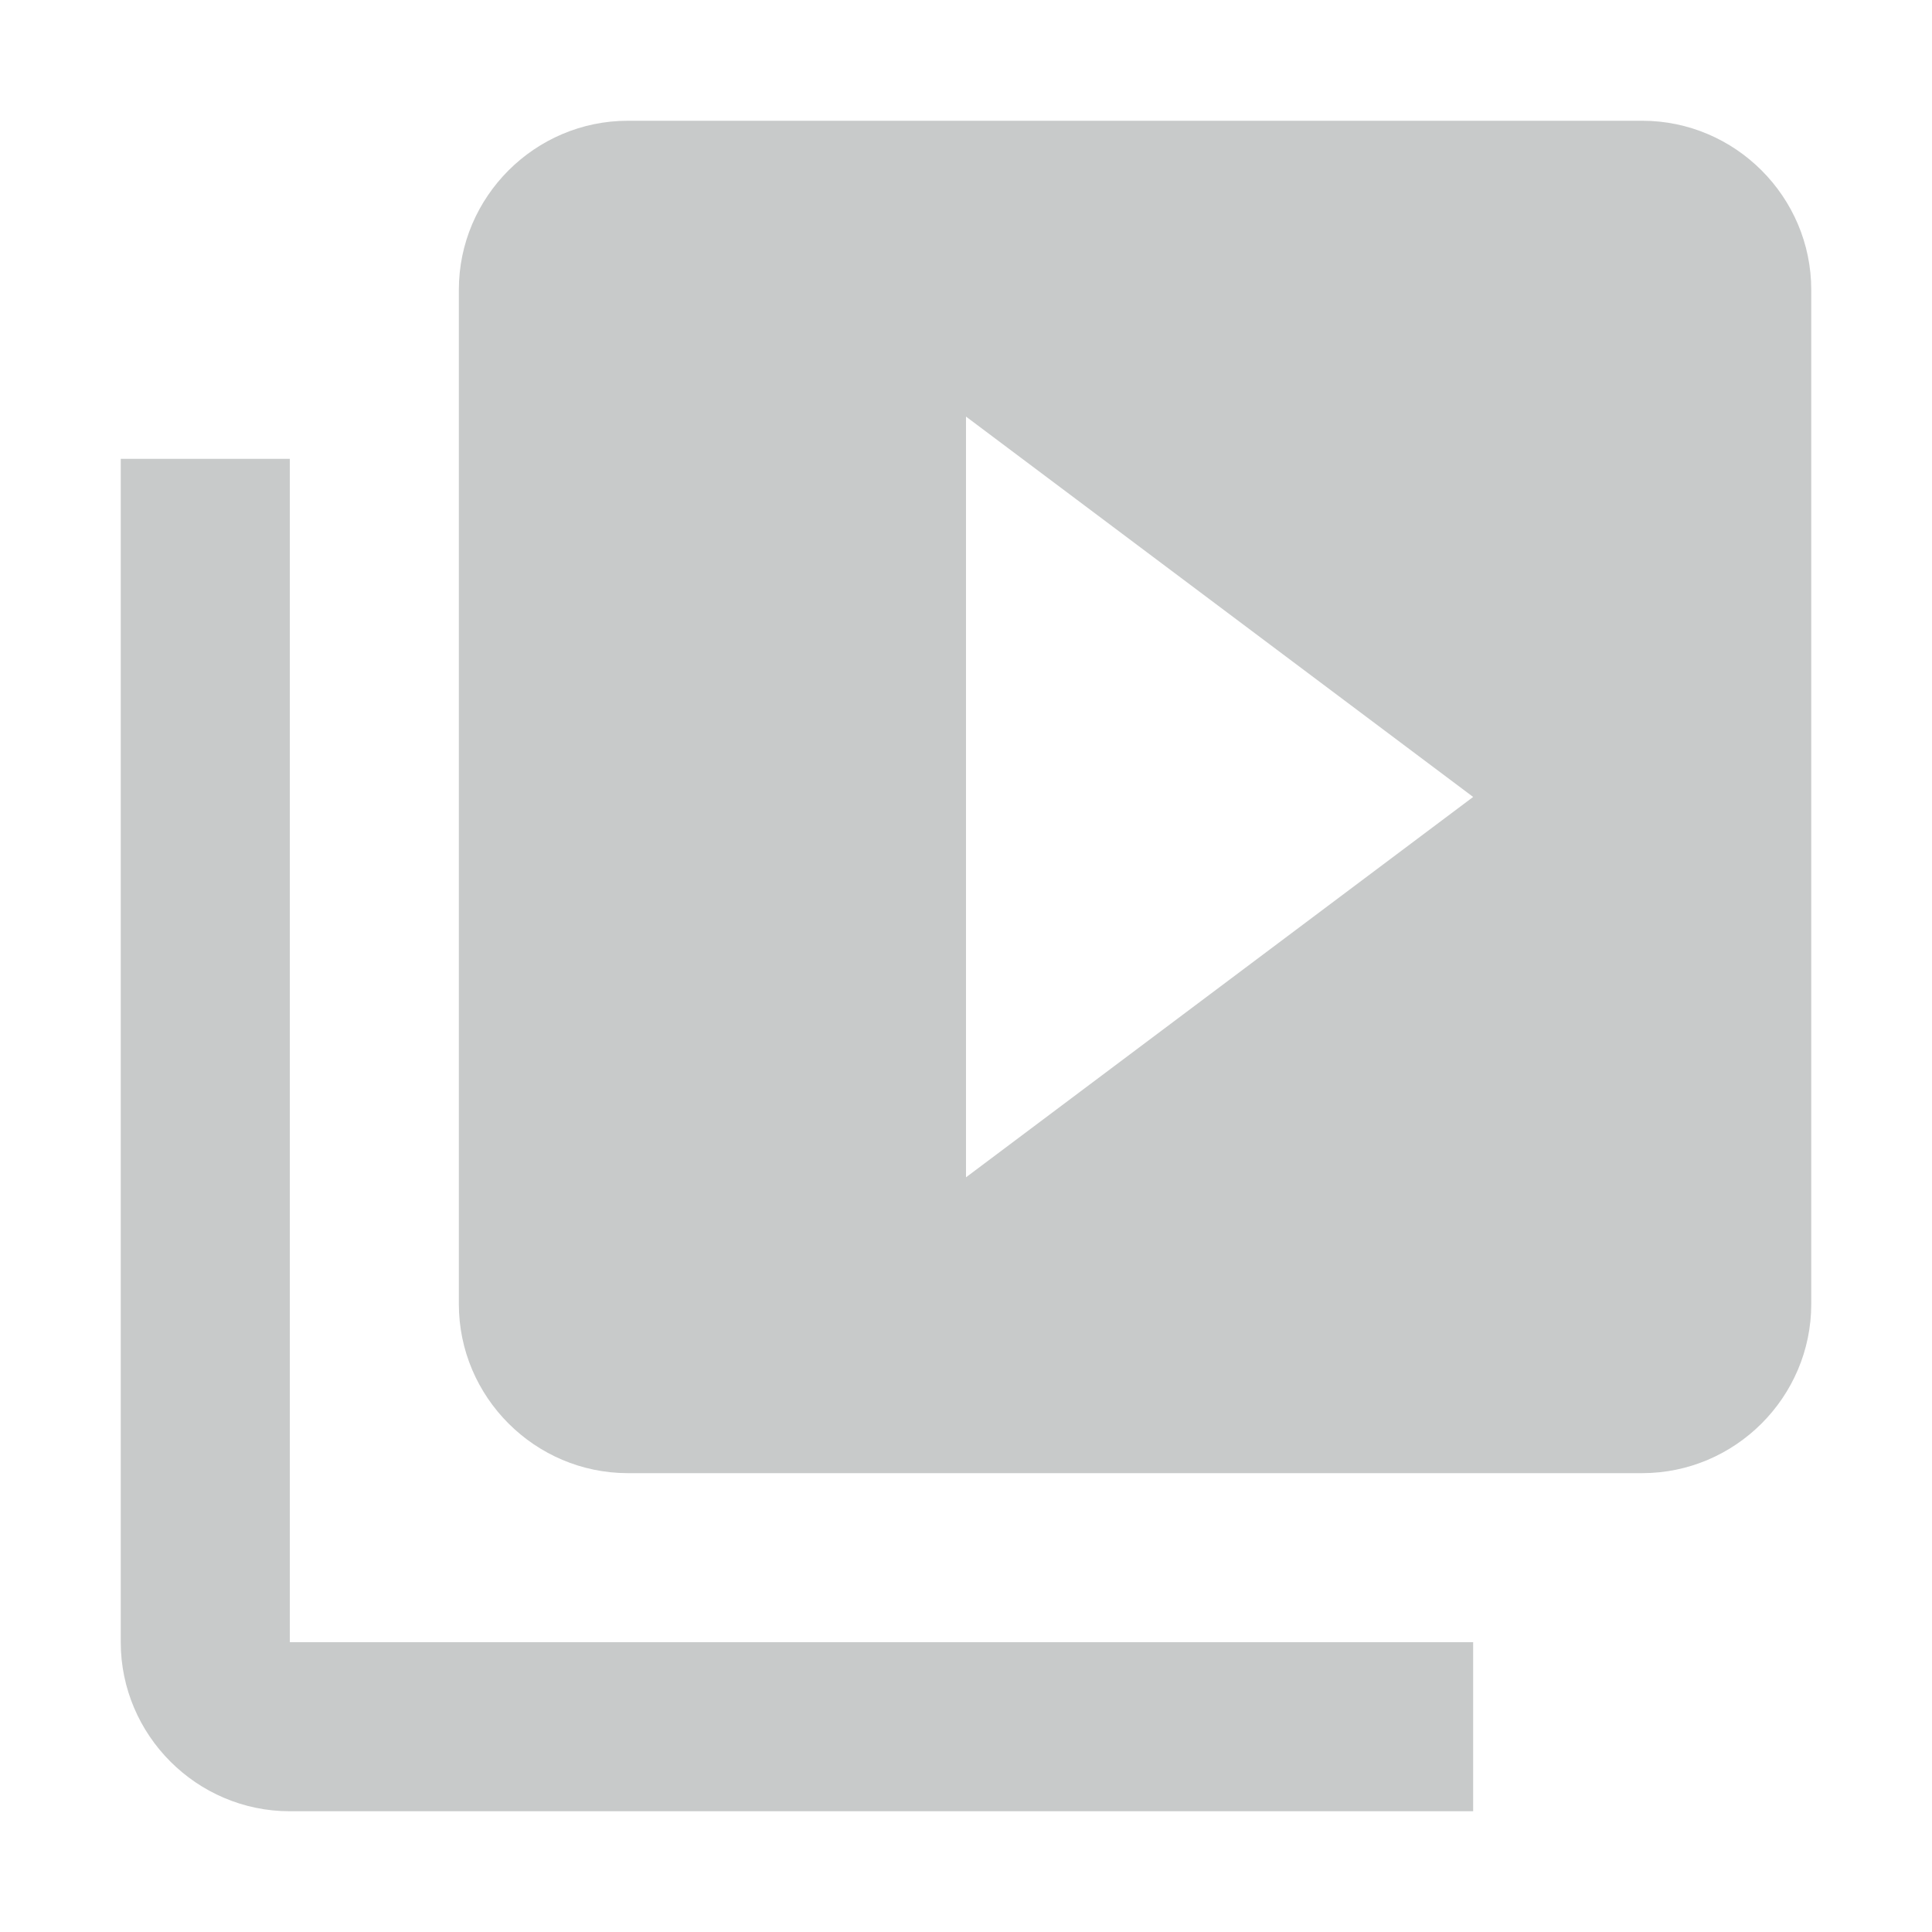 <svg height="256" viewBox="0 0 256 256" width="256" xmlns="http://www.w3.org/2000/svg"><path d="m38.4 60.8h-22.4v156.8c0 12.32 10.08 22.4 22.4 22.4h156.8v-22.4h-156.8zm179.2-44.8h-134.4c-12.32 0-22.4 10.08-22.4 22.4v134.4c0 12.32 10.08 22.4 22.4 22.4h134.4c12.32 0 22.4-10.08 22.4-22.4v-134.4c0-12.32-10.08-22.4-22.4-22.4zm-89.6 140v-100.8l67.2 50.4z" fill="#c8caca"/></svg>